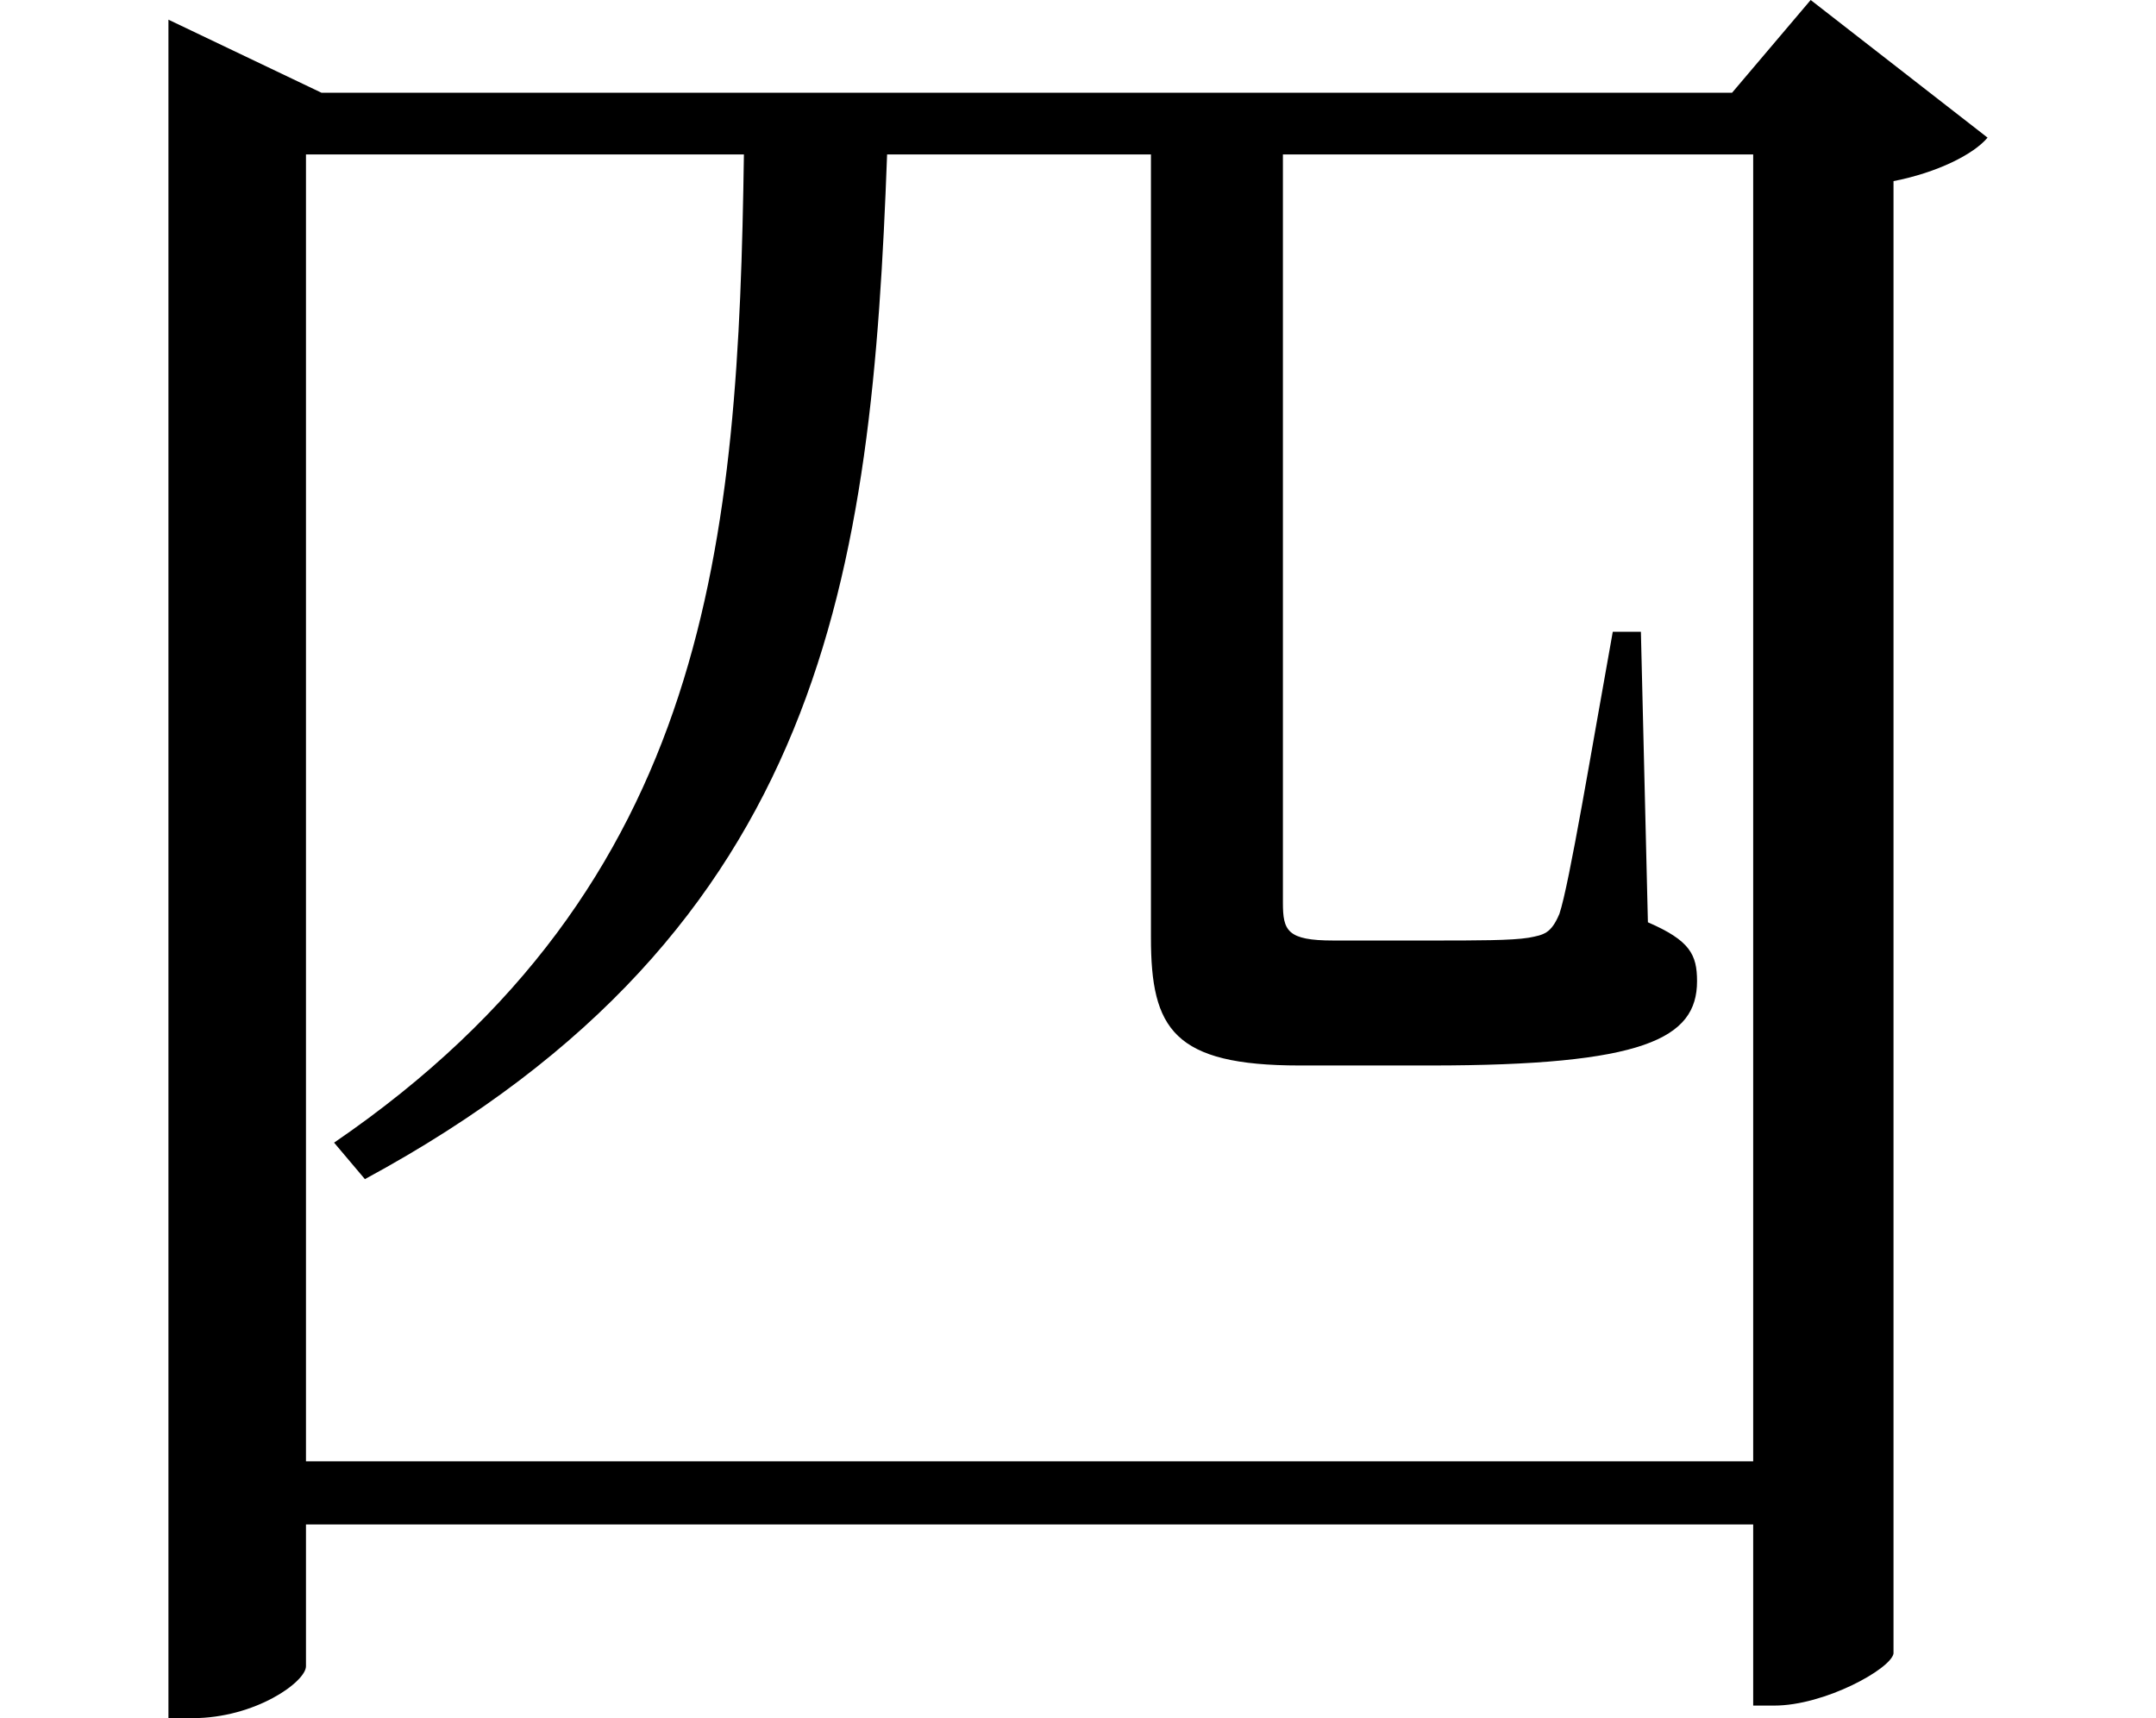 <svg height="19.125" viewBox="0 0 24 19.125" width="24" xmlns="http://www.w3.org/2000/svg">
<path d="M20.016,16.375 L20.016,1.828 L3.906,1.828 L3.906,16.375 L8.781,16.375 C8.719,12.094 8.422,8.25 4.219,5.375 L4.562,4.969 C9.703,7.75 10.203,11.719 10.375,16.375 L13.312,16.375 L13.312,7.656 C13.312,6.641 13.562,6.234 14.969,6.234 L16.422,6.234 C18.797,6.234 19.391,6.531 19.391,7.172 C19.391,7.469 19.312,7.625 18.844,7.828 L18.766,11.062 L18.453,11.062 C18.219,9.766 17.969,8.25 17.859,7.922 C17.766,7.703 17.688,7.688 17.516,7.656 C17.328,7.625 16.938,7.625 16.438,7.625 L15.344,7.625 C14.828,7.625 14.781,7.734 14.781,8.047 L14.781,16.375 Z M2.375,17.062 L2.375,-1.031 L2.641,-1.031 C3.344,-1.031 3.906,-0.625 3.906,-0.453 L3.906,1.125 L20.016,1.125 L20.016,-0.891 L20.25,-0.891 C20.812,-0.891 21.547,-0.484 21.578,-0.312 L21.578,16.078 C22.062,16.172 22.469,16.375 22.625,16.562 L20.656,18.094 L19.781,17.062 L4.078,17.062 L2.375,17.875 Z" transform="translate(-0.5, 18.094) scale(1, -1)"/>
</svg>